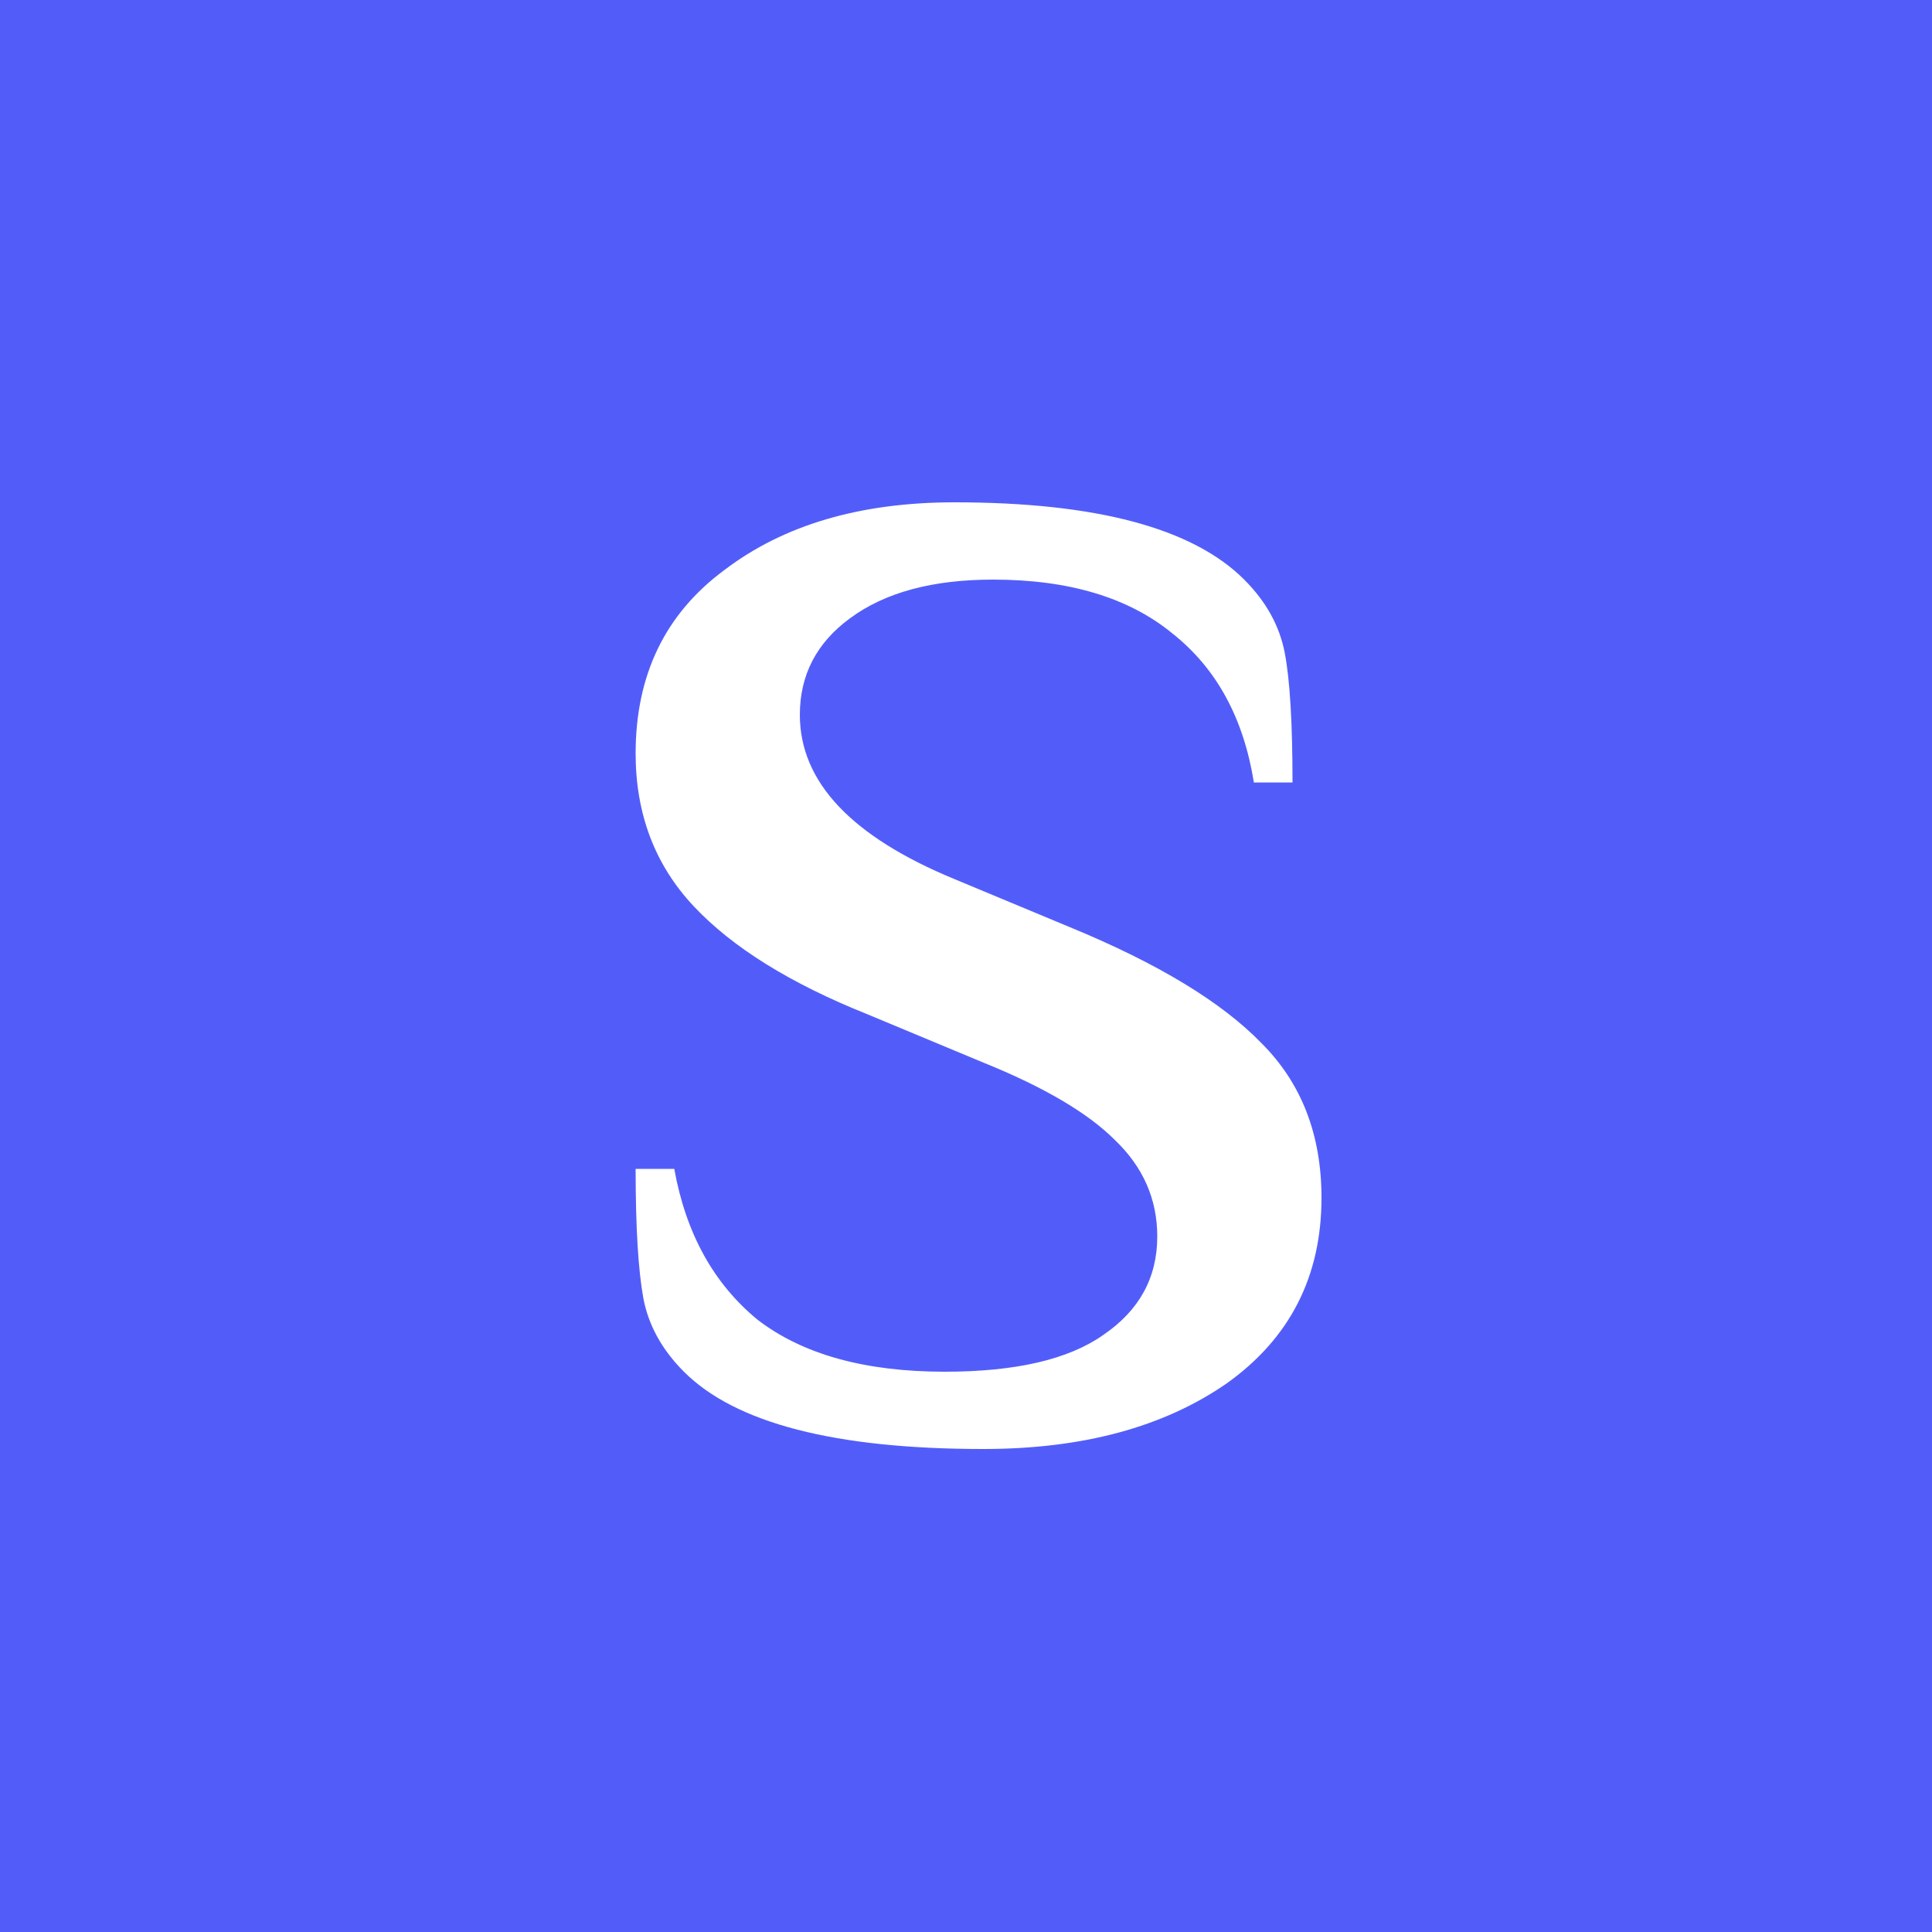<svg width="100" height="100" viewBox="0 0 100 100" fill="none" xmlns="http://www.w3.org/2000/svg">
<rect x="0" y="0" width="100" height="100" fill="#333333" stroke="none"/>
<g clip-path="url(#clip0_4018_10472)">
<rect width="100" height="100" fill="white"/>
<rect width="100" height="100" fill="#525DF9"/>
<path d="M50.9 75C43.233 75 38.067 73.667 35.4 71C34.267 69.867 33.567 68.6 33.3 67.2C33.033 65.733 32.9 63.5 32.9 60.5H34.9C35.5 63.833 36.933 66.433 39.2 68.3C41.533 70.1 44.767 71 48.9 71C52.567 71 55.3 70.367 57.1 69.1C58.967 67.833 59.9 66.133 59.9 64C59.9 62.067 59.167 60.4 57.7 59C56.3 57.6 54.033 56.267 50.9 55L44.9 52.5C40.9 50.9 37.9 49.033 35.9 46.9C33.9 44.767 32.9 42.133 32.9 39C32.9 34.933 34.433 31.767 37.5 29.5C40.567 27.167 44.533 26 49.4 26C56.733 26 61.733 27.333 64.4 30C65.533 31.133 66.233 32.4 66.5 33.8C66.767 35.2 66.9 37.433 66.9 40.5H64.9C64.367 37.167 62.967 34.6 60.7 32.8C58.433 30.933 55.333 30 51.4 30C48.267 30 45.8 30.667 44 32C42.267 33.267 41.4 34.933 41.4 37C41.4 40.467 44.067 43.3 49.4 45.5L55.4 48C59.933 49.867 63.233 51.867 65.3 54C67.367 56.067 68.4 58.733 68.4 62C68.4 66.067 66.767 69.267 63.5 71.6C60.233 73.867 56.033 75 50.9 75Z" fill="white"/>
</g>
<defs>
<clipPath id="clip0_4018_10472">
<rect width="100" height="100" fill="white"/>
</clipPath>
</defs>
</svg>
